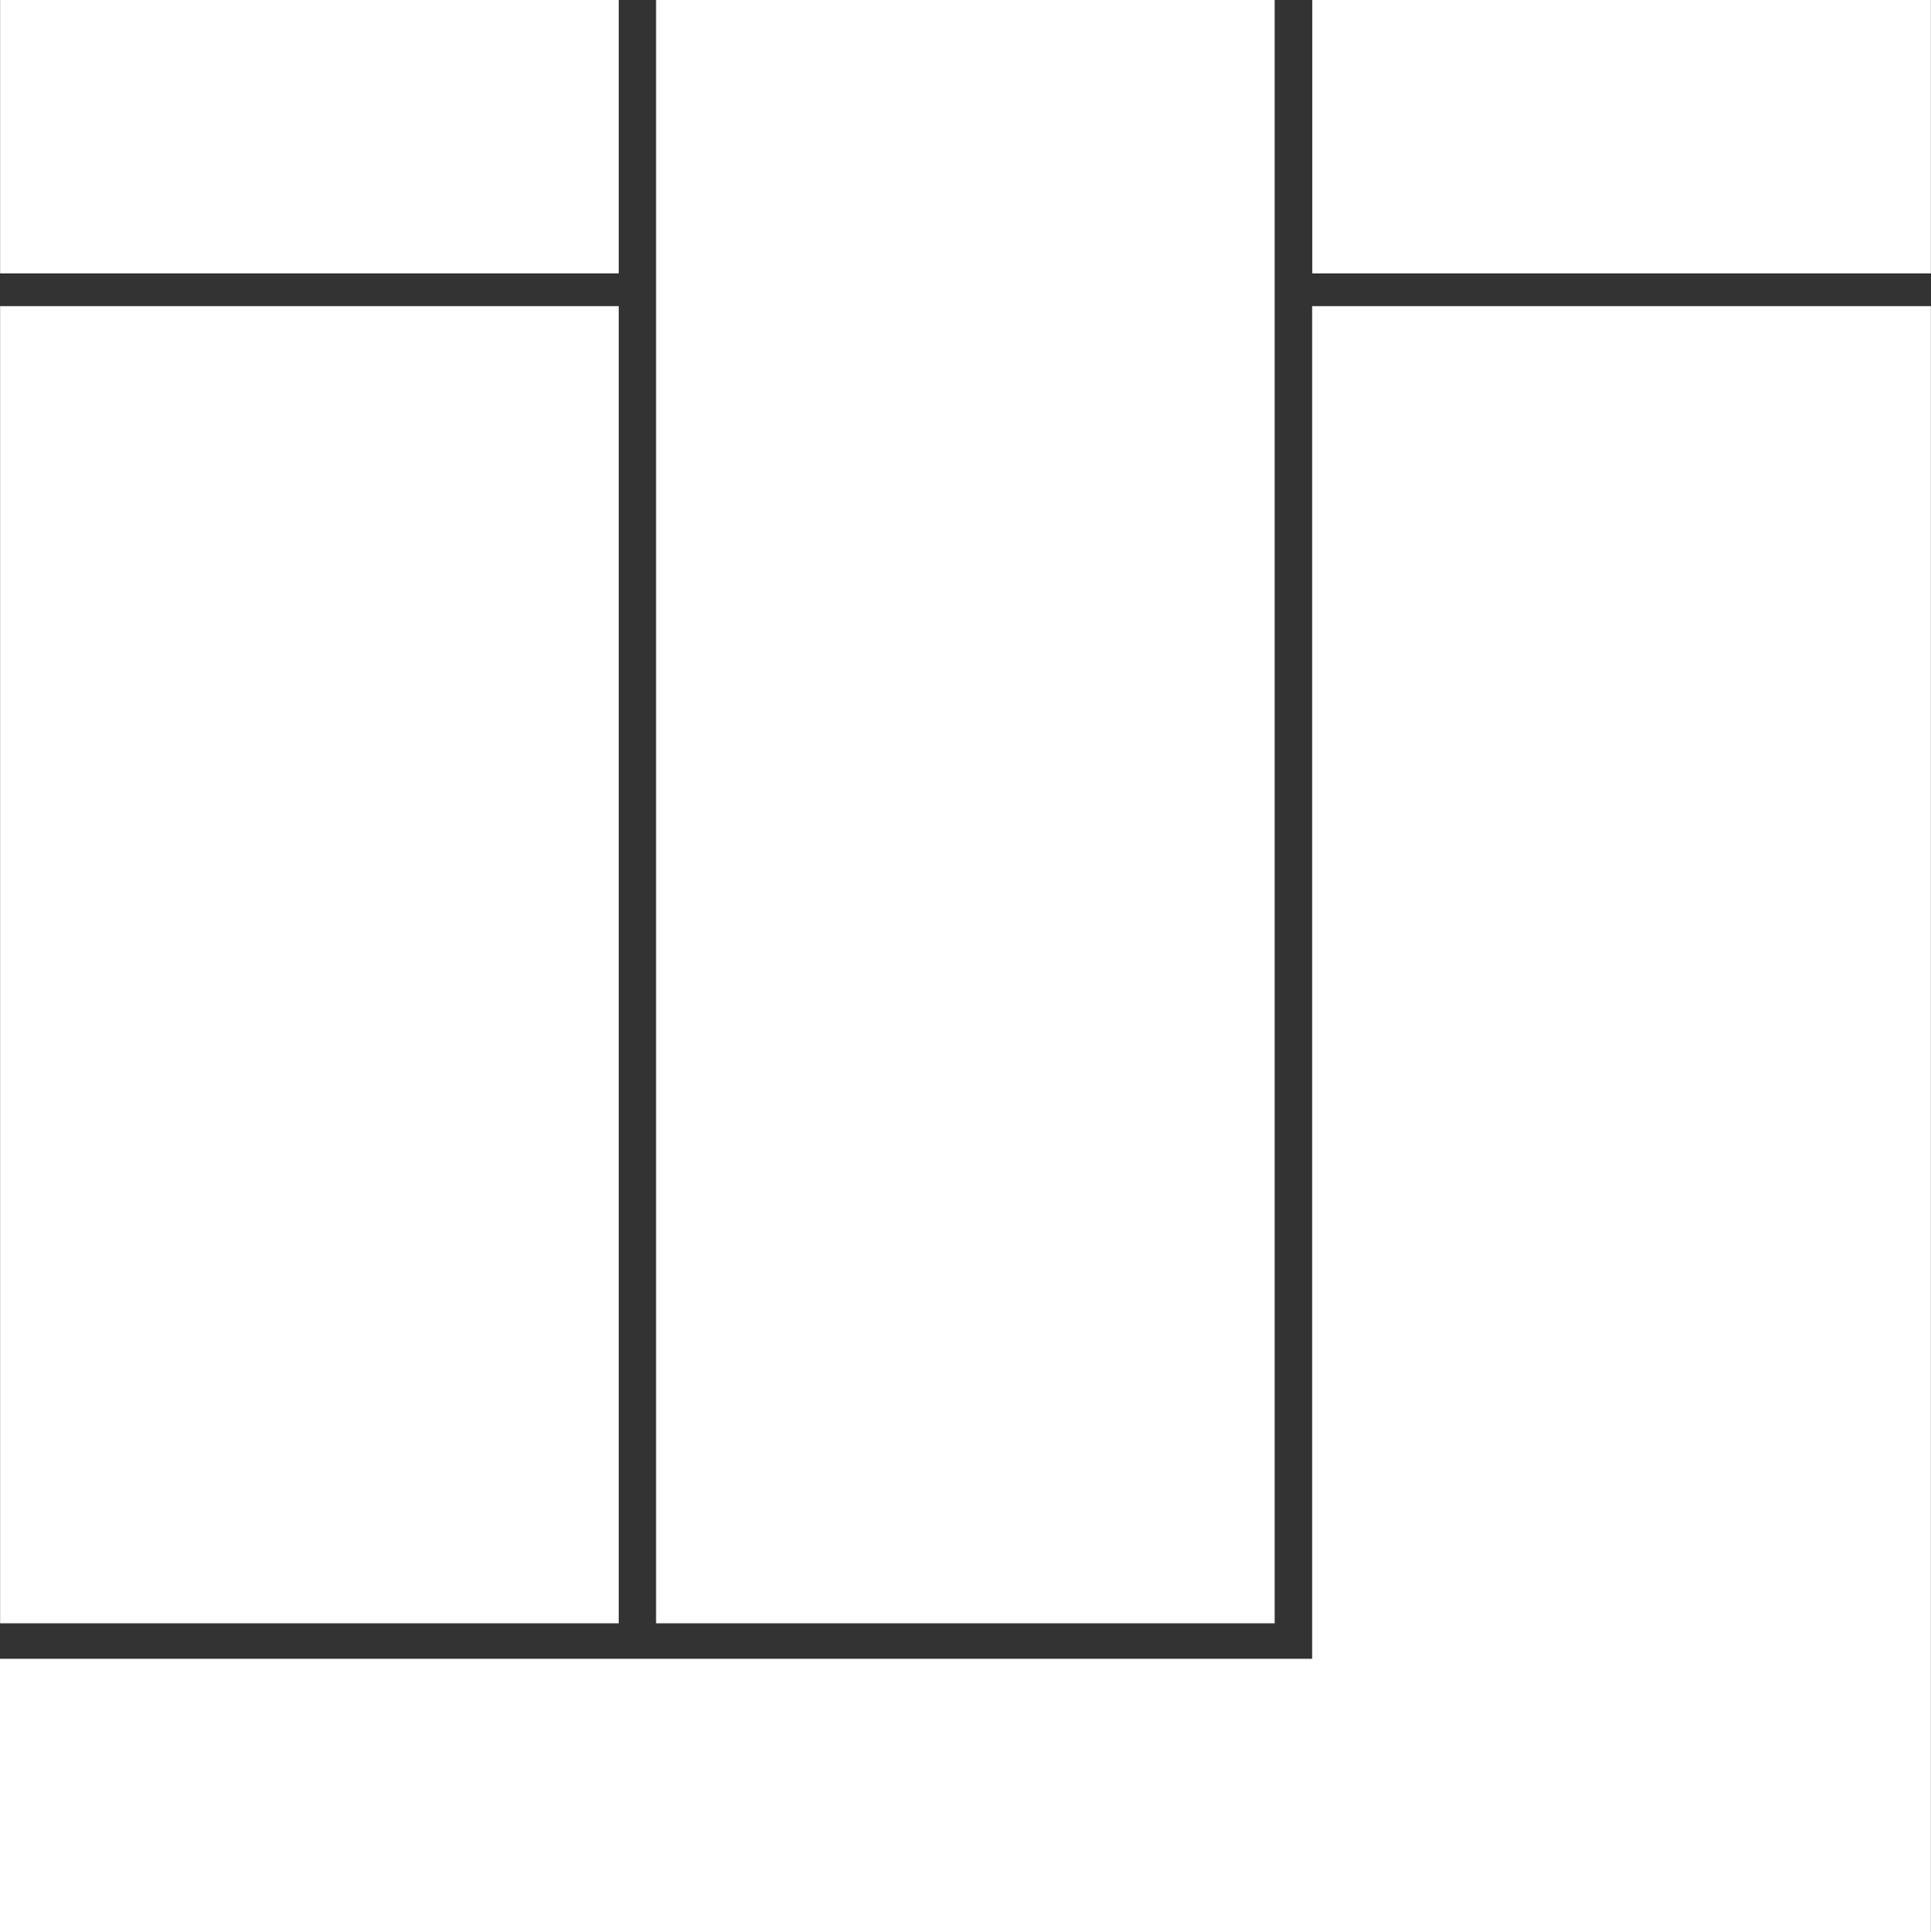 <svg xmlns="http://www.w3.org/2000/svg" viewBox="0 0 165.53 165.61"><rect x="0" y="0" width="165.53" height="165.61" fill="#333333" stroke="none"/><defs><style>.cls-1{fill:#fff;stroke:#fff;stroke-miterlimit:10;stroke-width:3px;}</style></defs><g id="Lager_2" data-name="Lager 2"><g id="Lager_1-2" data-name="Lager 1"><rect class="cls-1" x="1.51" y="27.74" width="50.03" height="109.9"/><rect class="cls-1" x="57.74" y="1.5" width="50.03" height="136.14"/><rect class="cls-1" x="1.51" y="1.5" width="50.03" height="20.43"/><rect class="cls-1" x="113.99" y="1.5" width="50.03" height="20.43"/><polygon class="cls-1" points="1.5 143.68 1.5 164.11 164.02 164.11 164.02 27.74 113.98 27.74 113.98 143.68 1.5 143.68"/></g></g></svg>